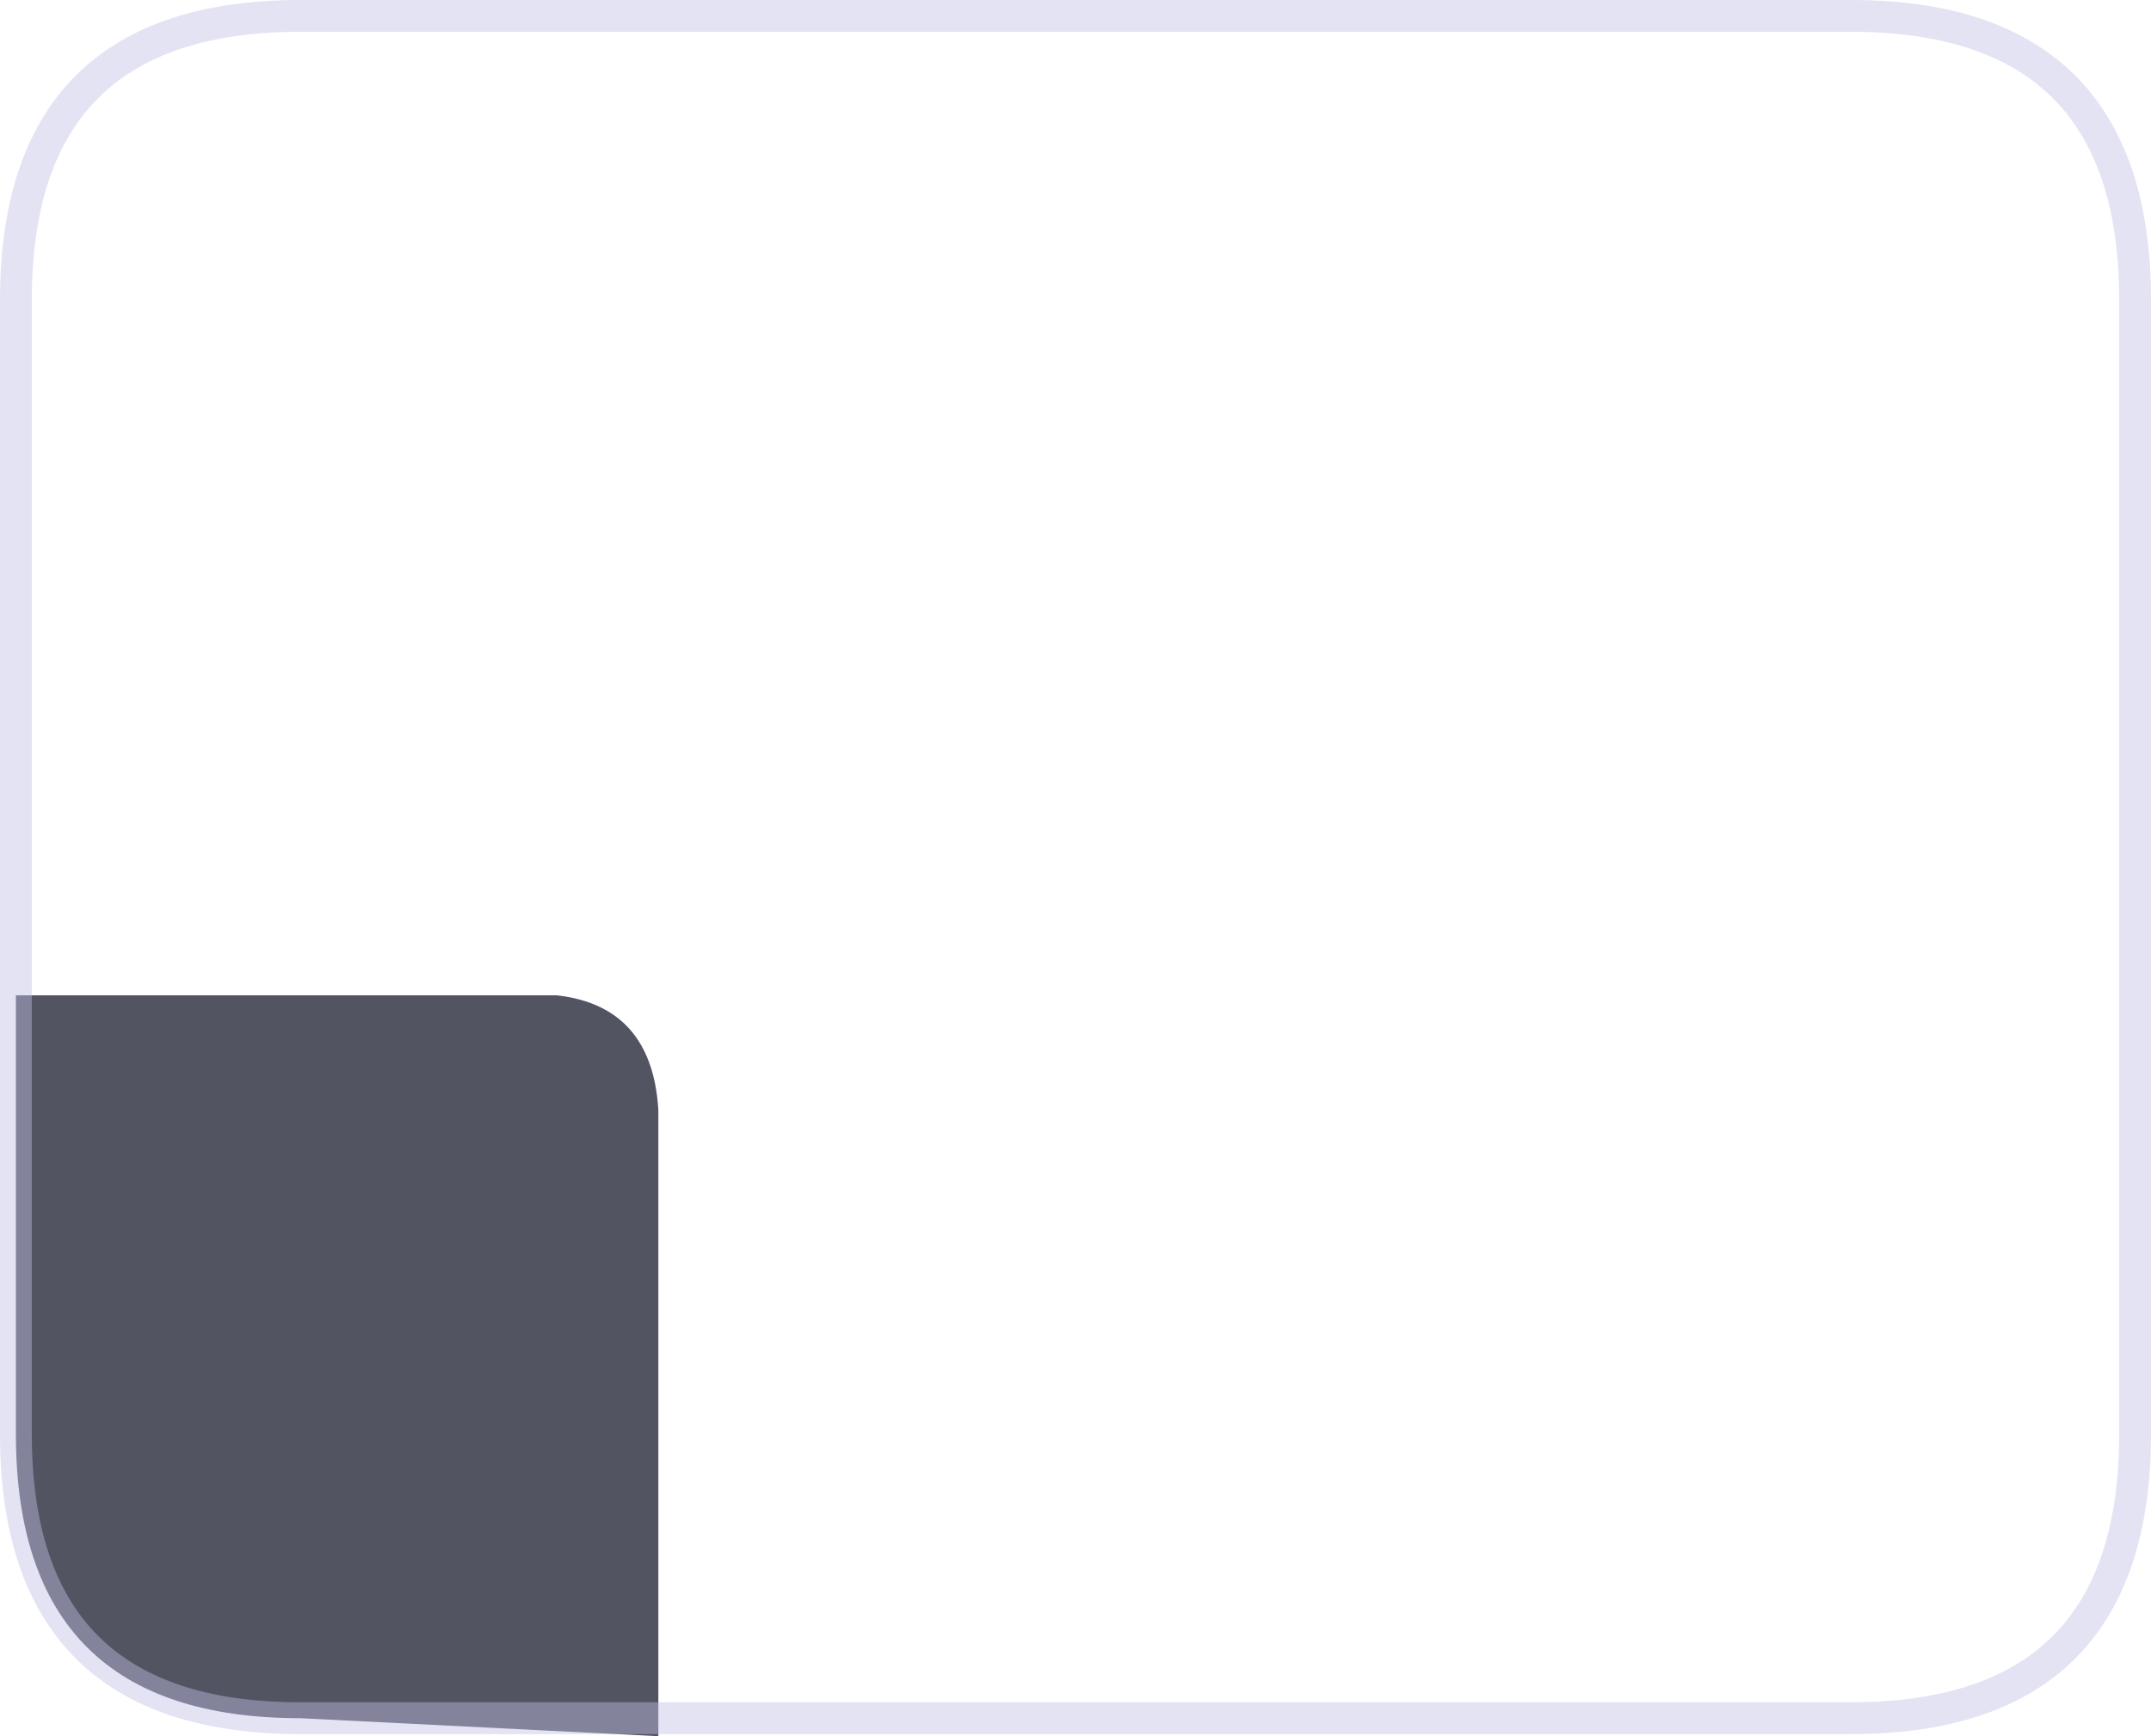 <?xml version="1.0" encoding="UTF-8" standalone="no"?>
<svg xmlns:xlink="http://www.w3.org/1999/xlink" height="81.9px" width="101.45px" xmlns="http://www.w3.org/2000/svg">
  <g transform="matrix(1.0, 0.0, 0.0, 1.0, 50.65, 37.2)">
    <path d="M-36.5 43.85 Q-49.9 43.85 -49.9 30.45 L-49.9 9.75 -24.4 9.75 Q-19.9 10.25 -19.6 15.15 L-19.6 44.7 -36.5 43.85" fill="#1a1b2e" fill-opacity="0.749" fill-rule="evenodd" stroke="none"/>
    <path d="M-49.9 30.45 L-49.9 -23.05 Q-49.9 -36.45 -36.5 -36.45 L36.65 -36.45 Q50.05 -36.45 50.05 -23.05 L50.05 30.45 Q50.05 43.85 36.65 43.85 L-36.5 43.85 Q-49.9 43.85 -49.9 30.45 Z" fill="none" stroke="#bfbfe5" stroke-linecap="round" stroke-linejoin="round" stroke-opacity="0.439" stroke-width="1.5"/>
  </g>
</svg>

